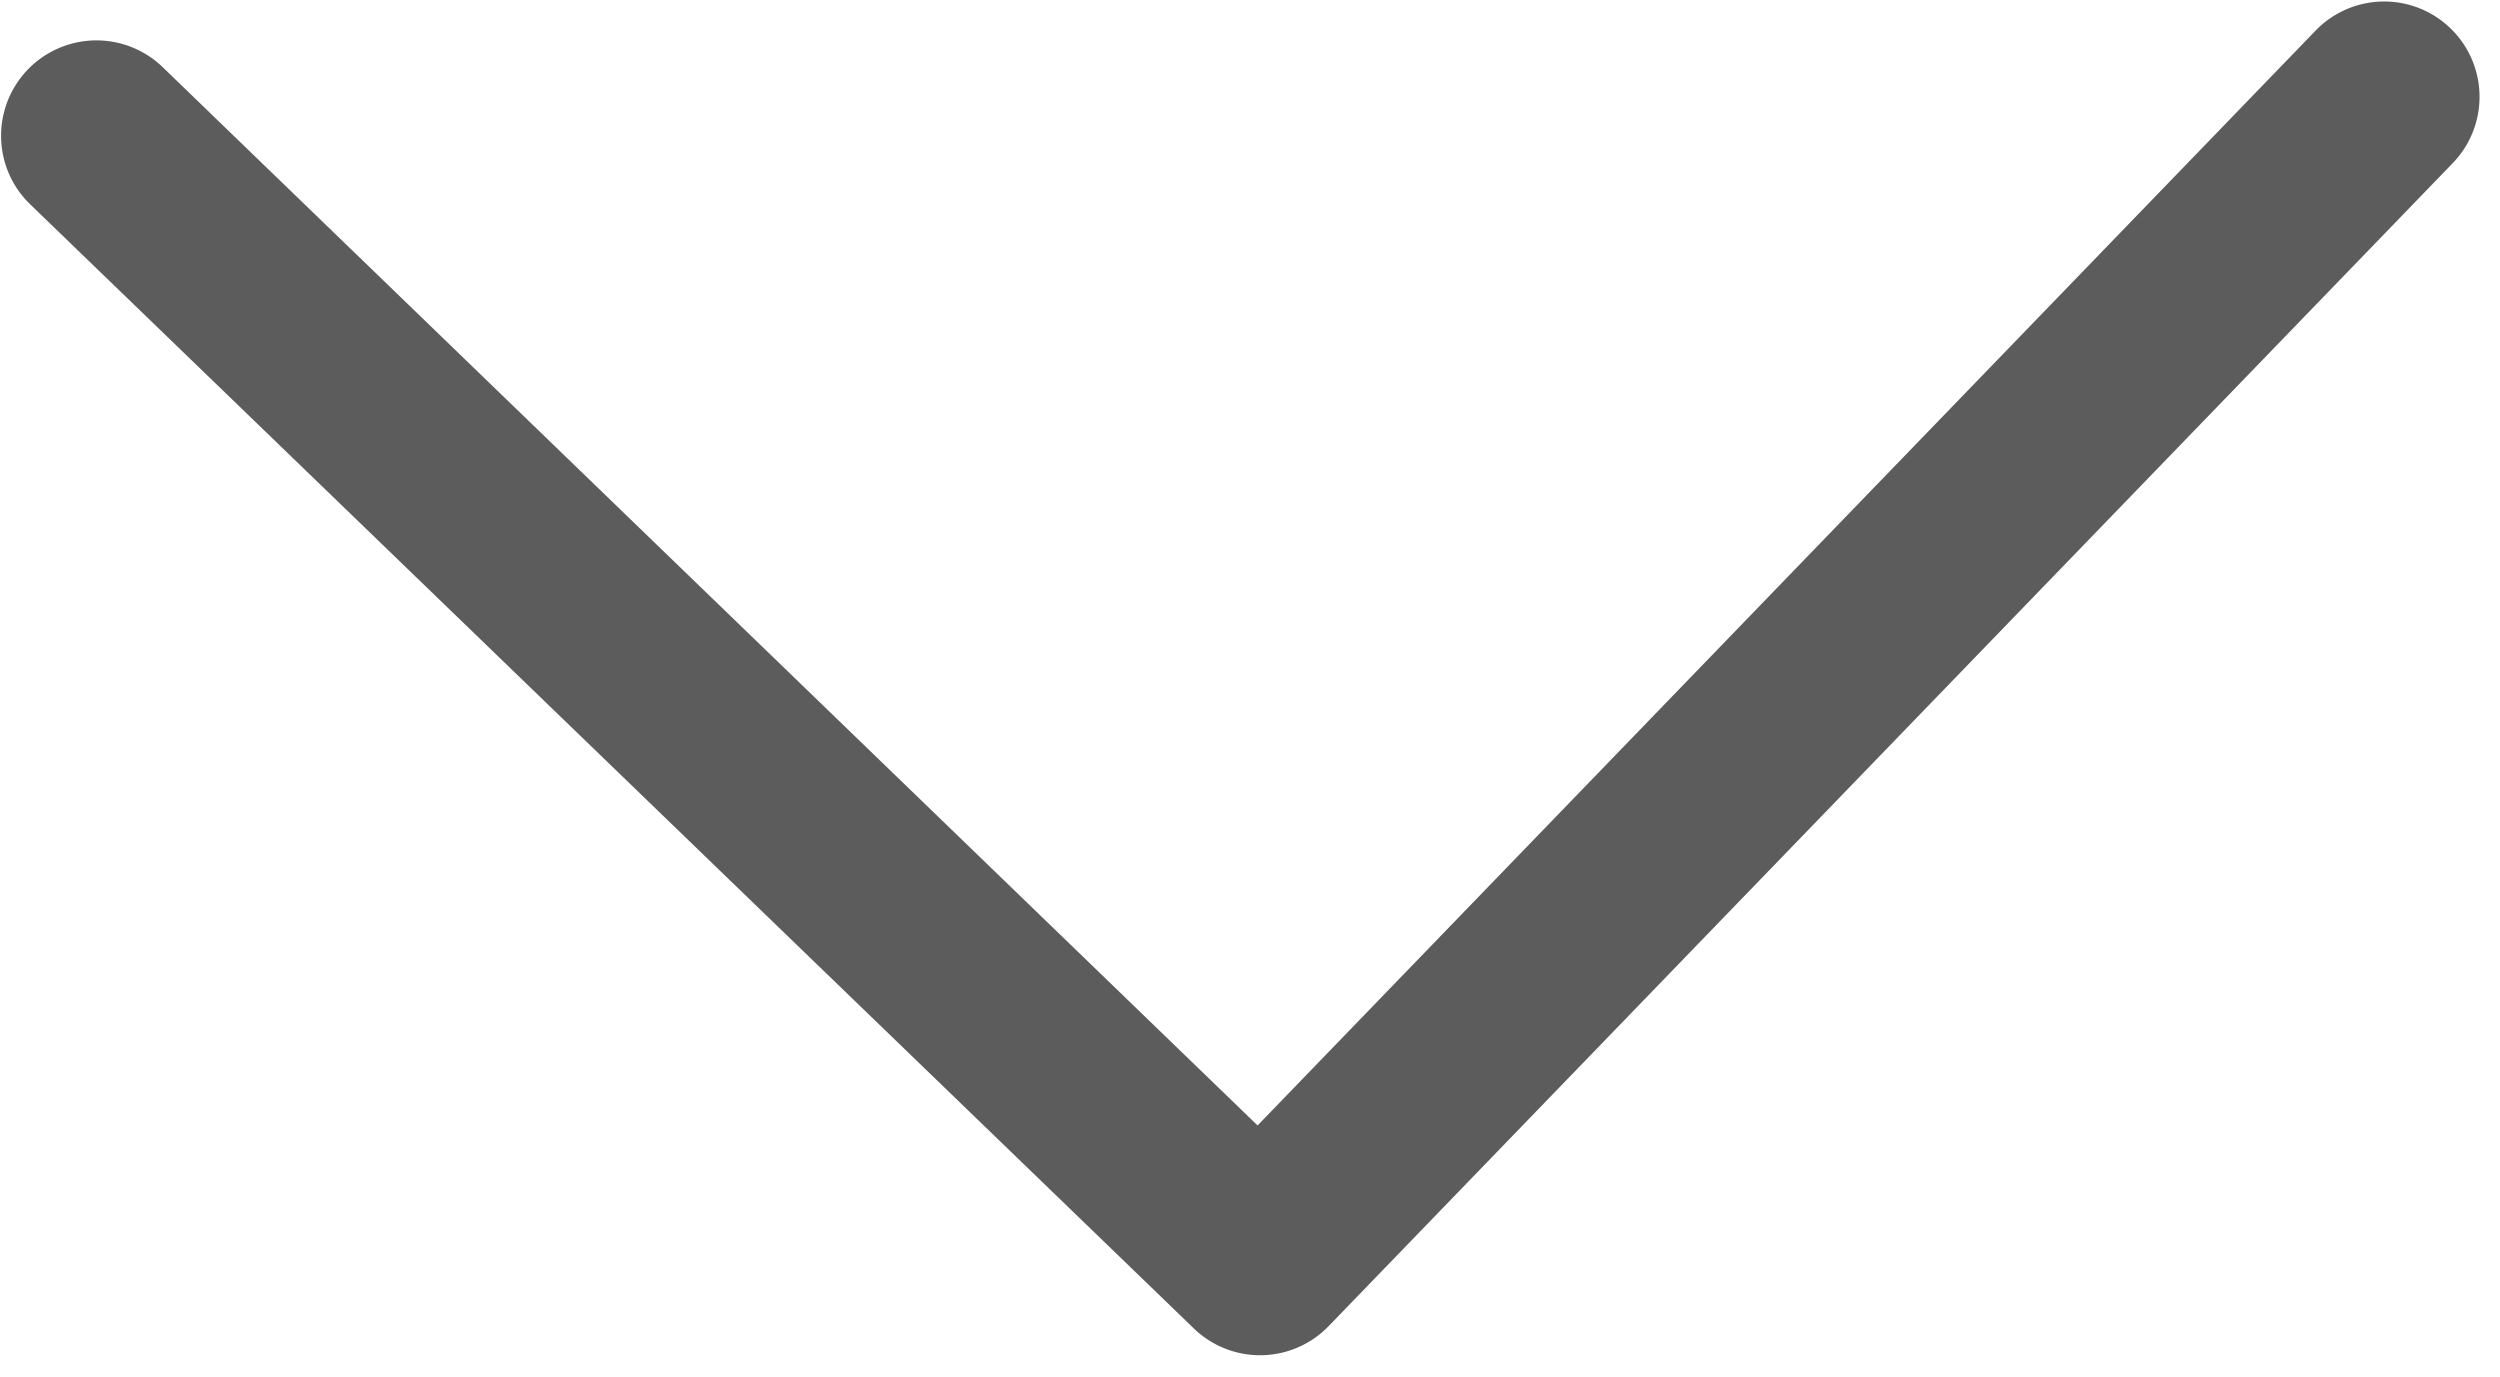 <svg xmlns="http://www.w3.org/2000/svg" width="11.495" height="6.333" viewBox="0 0 11.495 6.333">
  <g id="Group_1659" data-name="Group 1659" transform="translate(-913.32 -143)">
    <g id="Group_1658" data-name="Group 1658">
      <g id="next" transform="matrix(0.017, 1, -1, 0.017, 924.708, 143)" opacity="0.8">
        <g id="Group_74" data-name="Group 74" transform="translate(0 0)">
          <path id="Path_56" data-name="Path 56" d="M6.007,5.382.748.123a.438.438,0,0,0-.62.62L5.078,5.692.128,10.642a.438.438,0,1,0,.62.62L6.007,6A.438.438,0,0,0,6.007,5.382Z" transform="translate(0 0)" fill="#333"/>
        </g>
      </g>
    </g>
  </g>
</svg>
